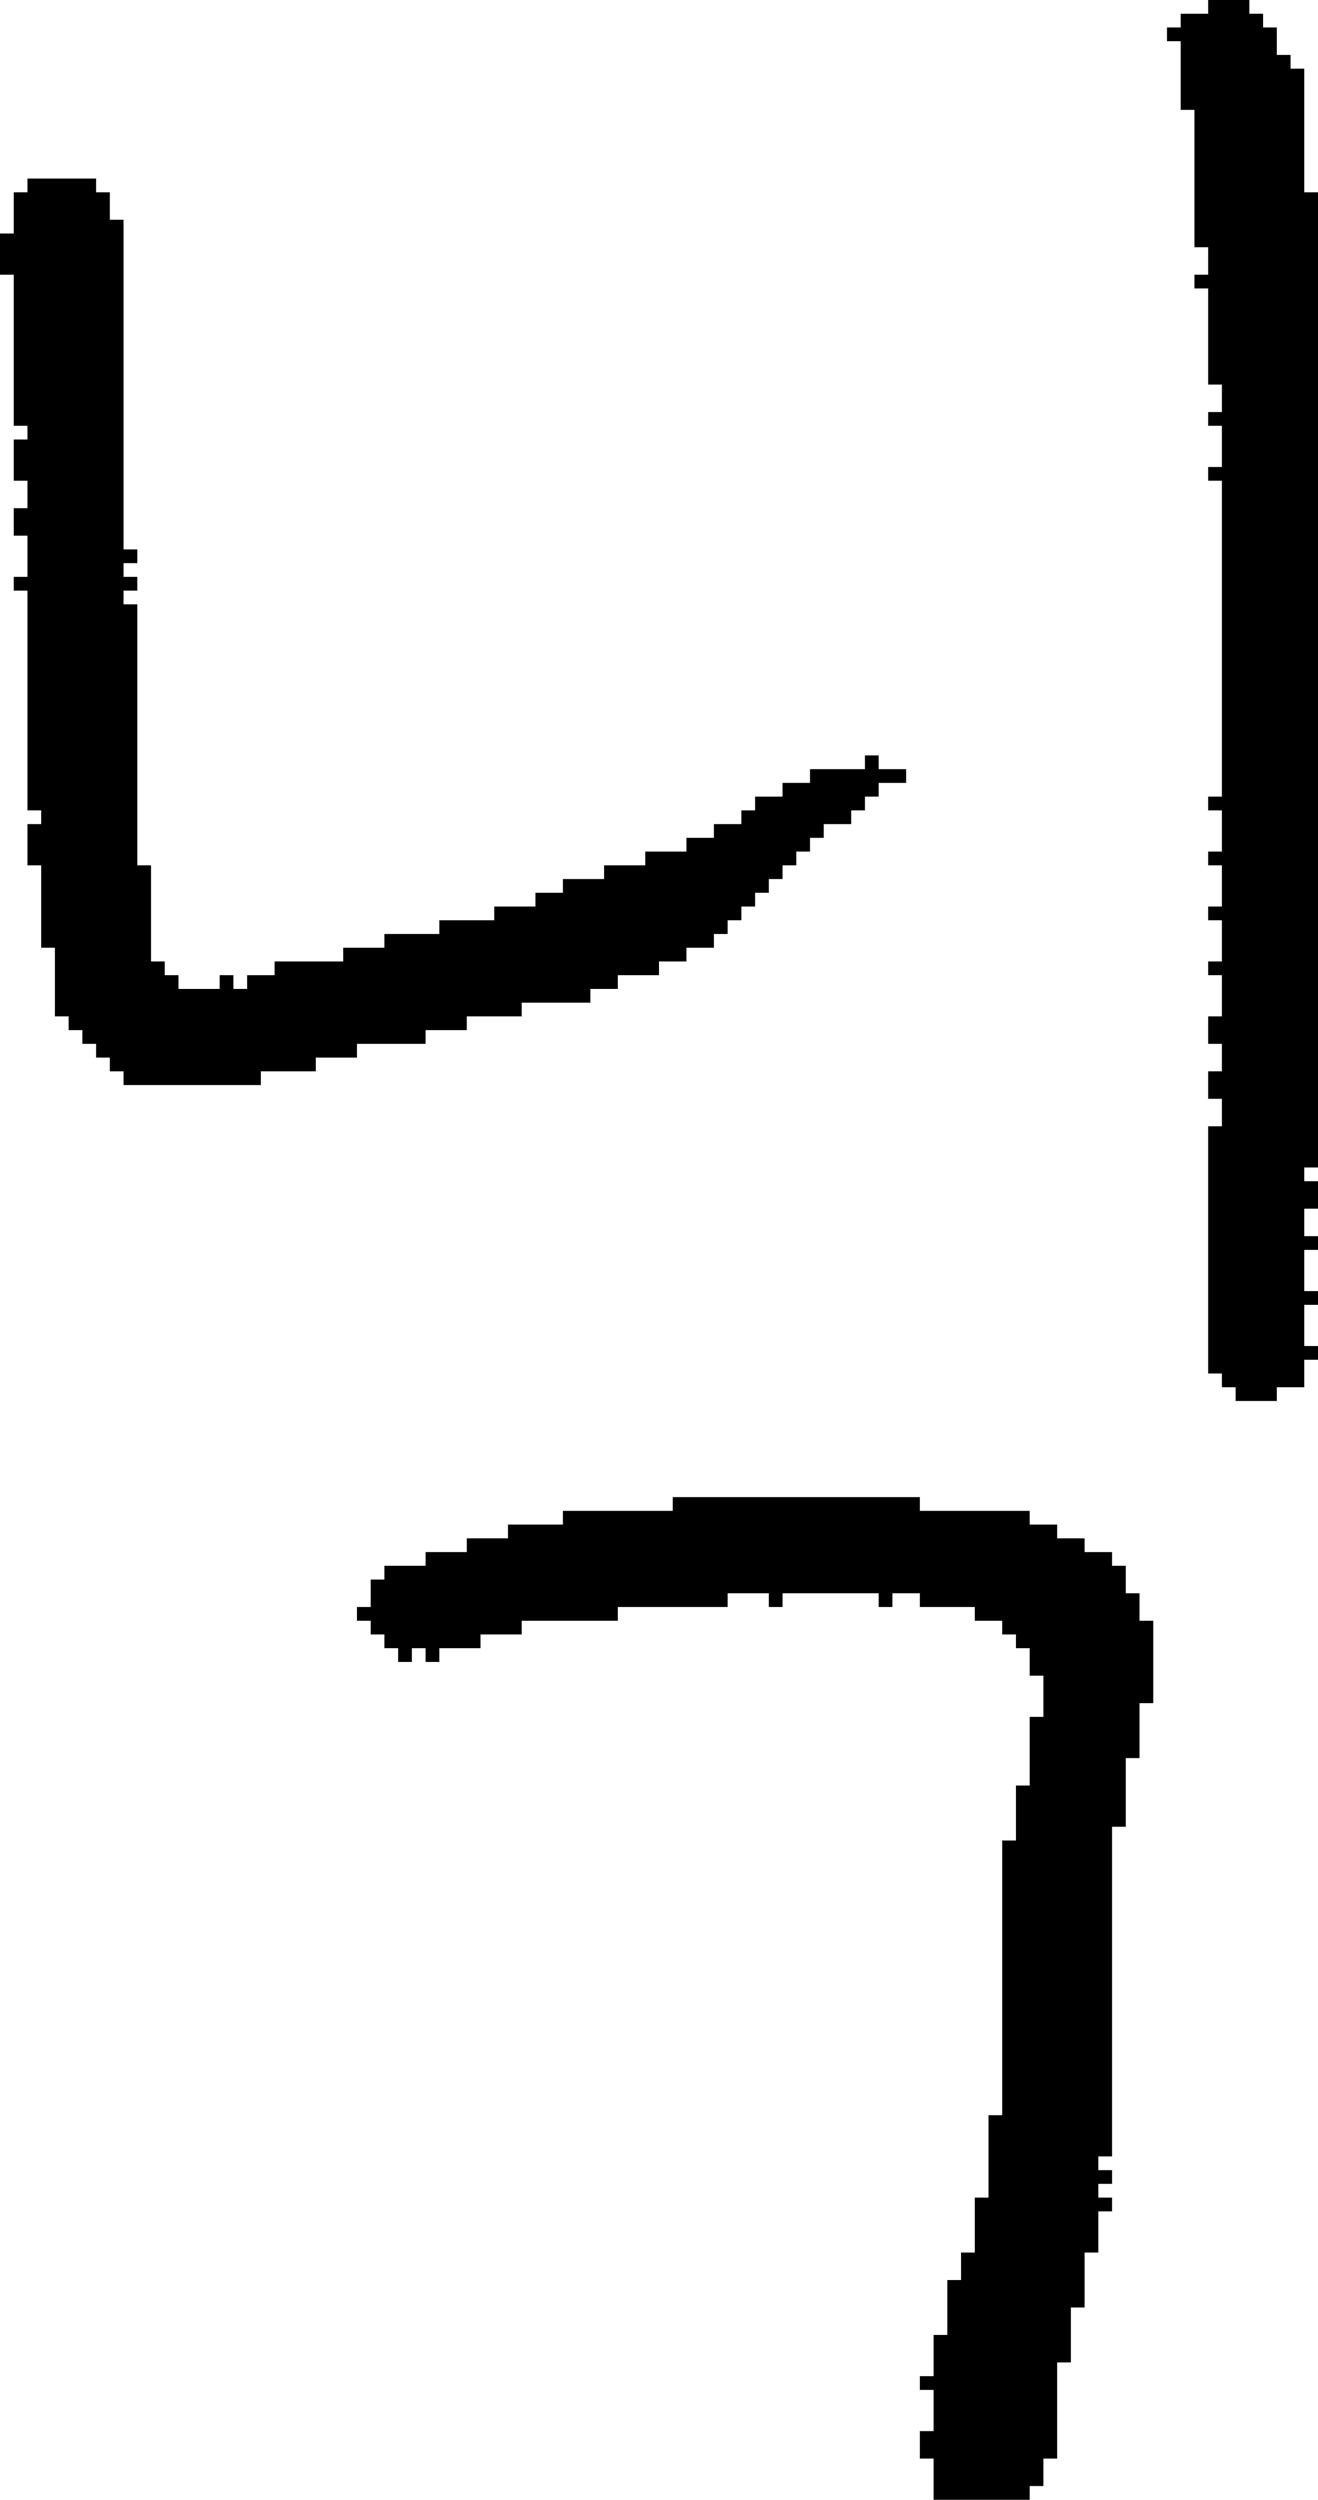 <?xml version="1.0" encoding="UTF-8" standalone="no"?>
<!DOCTYPE svg PUBLIC "-//W3C//DTD SVG 1.1//EN" 
  "http://www.w3.org/Graphics/SVG/1.1/DTD/svg11.dtd">
<svg width="96" height="182"
     xmlns="http://www.w3.org/2000/svg" version="1.1">
 <path d="  M 1,39  L 2,39  L 2,42  L 1,42  L 1,43  L 2,43  L 2,59  L 3,59  L 3,60  L 2,60  L 2,63  L 3,63  L 3,69  L 4,69  L 4,74  L 5,74  L 5,75  L 6,75  L 6,76  L 7,76  L 7,77  L 8,77  L 8,78  L 9,78  L 9,79  L 19,79  L 19,78  L 23,78  L 23,77  L 26,77  L 26,76  L 31,76  L 31,75  L 34,75  L 34,74  L 38,74  L 38,73  L 43,73  L 43,72  L 45,72  L 45,71  L 48,71  L 48,70  L 50,70  L 50,69  L 52,69  L 52,68  L 53,68  L 53,67  L 54,67  L 54,66  L 55,66  L 55,65  L 56,65  L 56,64  L 57,64  L 57,63  L 58,63  L 58,62  L 59,62  L 59,61  L 60,61  L 60,60  L 62,60  L 62,59  L 63,59  L 63,58  L 64,58  L 64,57  L 66,57  L 66,56  L 64,56  L 64,55  L 63,55  L 63,56  L 59,56  L 59,57  L 57,57  L 57,58  L 55,58  L 55,59  L 54,59  L 54,60  L 52,60  L 52,61  L 50,61  L 50,62  L 47,62  L 47,63  L 44,63  L 44,64  L 41,64  L 41,65  L 39,65  L 39,66  L 36,66  L 36,67  L 32,67  L 32,68  L 28,68  L 28,69  L 25,69  L 25,70  L 20,70  L 20,71  L 18,71  L 18,72  L 17,72  L 17,71  L 16,71  L 16,72  L 13,72  L 13,71  L 12,71  L 12,70  L 11,70  L 11,63  L 10,63  L 10,44  L 9,44  L 9,43  L 10,43  L 10,42  L 9,42  L 9,41  L 10,41  L 10,40  L 9,40  L 9,16  L 8,16  L 8,14  L 7,14  L 7,13  L 2,13  L 2,14  L 1,14  L 1,17  L 0,17  L 0,20  L 1,20  L 1,31  L 2,31  L 2,32  L 1,32  L 1,35  L 2,35  L 2,37  L 1,37  Z  " style="fill:rgb(0, 0, 0); fill-opacity:1.000; stroke:none;" />
 <path d="  M 81,159  L 81,158  L 80,158  L 80,157  L 81,157  L 81,133  L 82,133  L 82,128  L 83,128  L 83,124  L 84,124  L 84,118  L 83,118  L 83,116  L 82,116  L 82,114  L 81,114  L 81,113  L 79,113  L 79,112  L 77,112  L 77,111  L 75,111  L 75,110  L 67,110  L 67,109  L 49,109  L 49,110  L 41,110  L 41,111  L 37,111  L 37,112  L 34,112  L 34,113  L 31,113  L 31,114  L 28,114  L 28,115  L 27,115  L 27,117  L 26,117  L 26,118  L 27,118  L 27,119  L 28,119  L 28,120  L 29,120  L 29,121  L 30,121  L 30,120  L 31,120  L 31,121  L 32,121  L 32,120  L 35,120  L 35,119  L 38,119  L 38,118  L 45,118  L 45,117  L 53,117  L 53,116  L 56,116  L 56,117  L 57,117  L 57,116  L 64,116  L 64,117  L 65,117  L 65,116  L 67,116  L 67,117  L 71,117  L 71,118  L 73,118  L 73,119  L 74,119  L 74,120  L 75,120  L 75,122  L 76,122  L 76,125  L 75,125  L 75,130  L 74,130  L 74,134  L 73,134  L 73,154  L 72,154  L 72,160  L 71,160  L 71,164  L 70,164  L 70,166  L 69,166  L 69,170  L 68,170  L 68,173  L 67,173  L 67,174  L 68,174  L 68,177  L 67,177  L 67,179  L 68,179  L 68,182  L 75,182  L 75,181  L 76,181  L 76,179  L 77,179  L 77,172  L 78,172  L 78,168  L 79,168  L 79,164  L 80,164  L 80,161  L 81,161  L 81,160  L 80,160  L 80,159  Z  " style="fill:rgb(0, 0, 0); fill-opacity:1.000; stroke:none;" />
 <path d="  M 89,58  L 88,58  L 88,59  L 89,59  L 89,62  L 88,62  L 88,63  L 89,63  L 89,66  L 88,66  L 88,67  L 89,67  L 89,70  L 88,70  L 88,71  L 89,71  L 89,74  L 88,74  L 88,76  L 89,76  L 89,78  L 88,78  L 88,80  L 89,80  L 89,82  L 88,82  L 88,100  L 89,100  L 89,101  L 90,101  L 90,102  L 93,102  L 93,101  L 95,101  L 95,99  L 96,99  L 96,98  L 95,98  L 95,95  L 96,95  L 96,94  L 95,94  L 95,91  L 96,91  L 96,90  L 95,90  L 95,88  L 96,88  L 96,86  L 95,86  L 95,85  L 96,85  L 96,14  L 95,14  L 95,5  L 94,5  L 94,4  L 93,4  L 93,2  L 92,2  L 92,1  L 91,1  L 91,0  L 88,0  L 88,1  L 86,1  L 86,2  L 85,2  L 85,3  L 86,3  L 86,8  L 87,8  L 87,18  L 88,18  L 88,20  L 87,20  L 87,21  L 88,21  L 88,28  L 89,28  L 89,30  L 88,30  L 88,31  L 89,31  L 89,34  L 88,34  L 88,35  L 89,35  Z  " style="fill:rgb(0, 0, 0); fill-opacity:1.000; stroke:none;" />
</svg>
